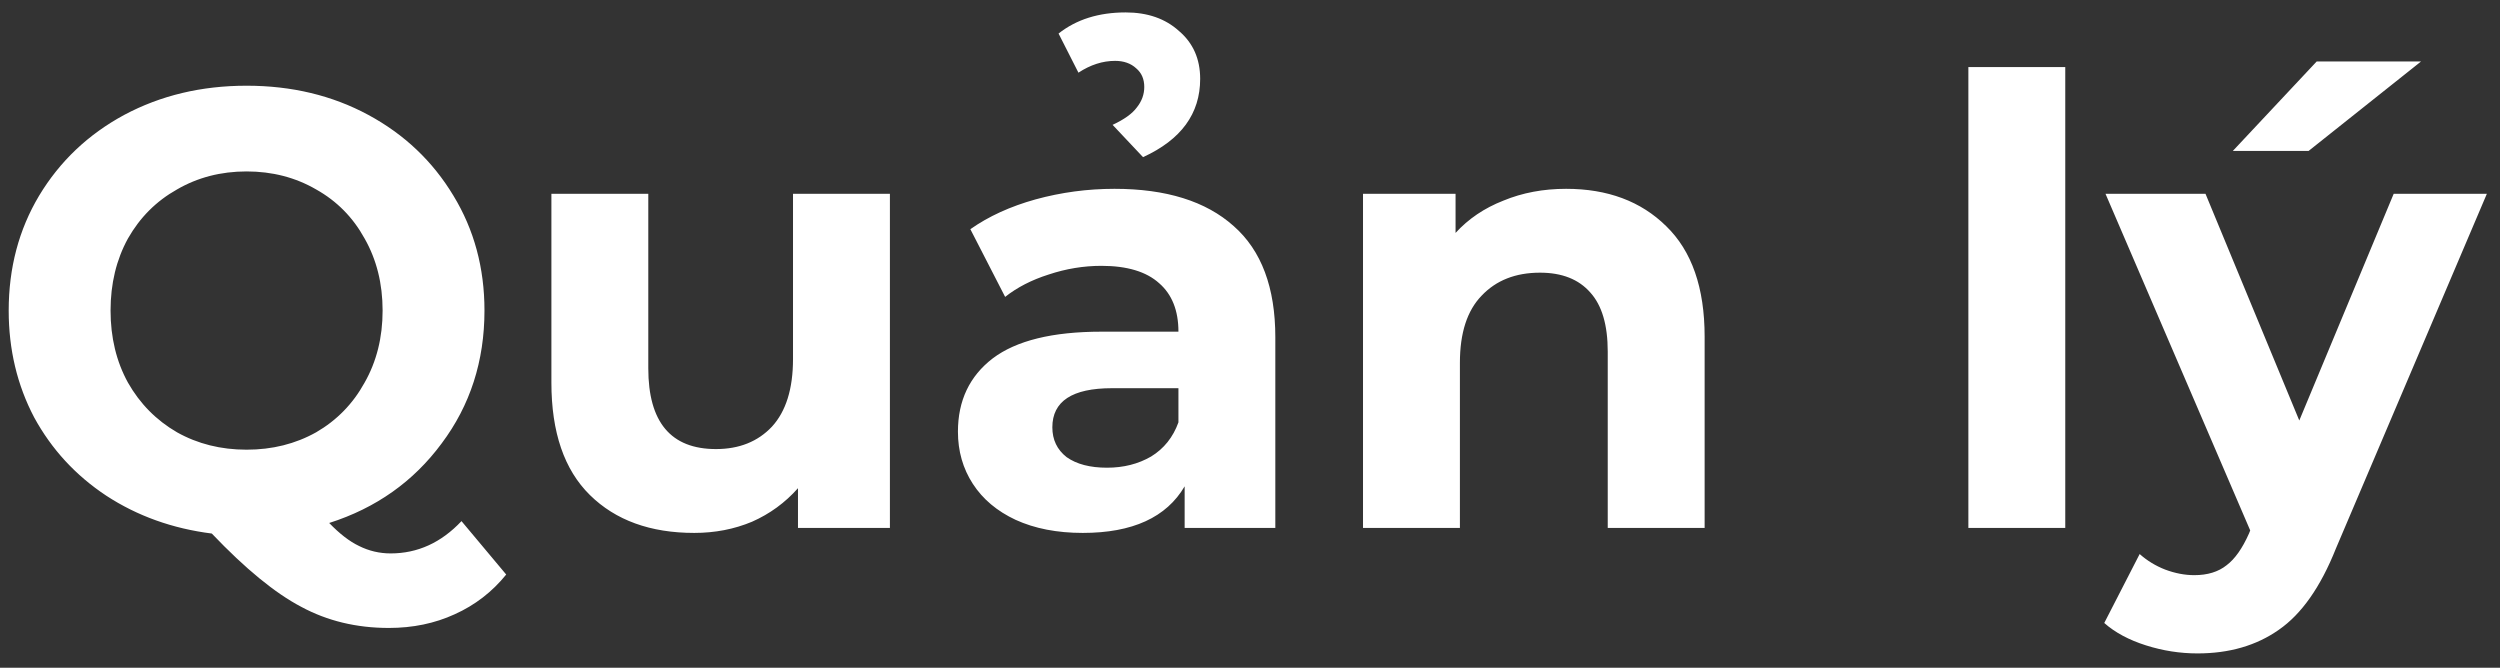 <svg width="161" height="43" viewBox="0 0 161 43" fill="none" xmlns="http://www.w3.org/2000/svg">
<rect x="0" y="0" width="161" height="43" fill="#333333" stroke="none"/>
<path d="M32.6 37C31.693 38.12 30.587 38.973 29.28 39.56C28 40.147 26.587 40.44 25.04 40.44C22.96 40.44 21.08 39.987 19.4 39.08C17.72 38.2 15.8 36.627 13.64 34.36C11.107 34.04 8.84 33.227 6.84 31.92C4.867 30.613 3.32 28.933 2.2 26.88C1.107 24.8 0.56 22.507 0.56 20C0.56 17.253 1.213 14.787 2.52 12.6C3.853 10.387 5.68 8.653 8 7.4C10.347 6.147 12.973 5.52 15.88 5.52C18.787 5.52 21.4 6.147 23.72 7.4C26.04 8.653 27.867 10.387 29.2 12.6C30.533 14.787 31.2 17.253 31.2 20C31.2 23.253 30.28 26.107 28.44 28.56C26.627 31.013 24.213 32.72 21.2 33.68C21.867 34.373 22.507 34.867 23.12 35.16C23.76 35.48 24.44 35.64 25.16 35.64C26.893 35.64 28.413 34.947 29.72 33.56L32.6 37ZM7.12 20C7.12 21.733 7.493 23.28 8.24 24.64C9.013 26 10.067 27.067 11.4 27.84C12.733 28.587 14.227 28.96 15.88 28.96C17.533 28.96 19.027 28.587 20.36 27.84C21.693 27.067 22.733 26 23.48 24.64C24.253 23.28 24.64 21.733 24.64 20C24.64 18.267 24.253 16.72 23.48 15.36C22.733 14 21.693 12.947 20.36 12.2C19.027 11.427 17.533 11.04 15.88 11.04C14.227 11.04 12.733 11.427 11.4 12.2C10.067 12.947 9.013 14 8.24 15.36C7.493 16.72 7.12 18.267 7.12 20ZM57.31 12.48V34H51.39V31.44C50.563 32.373 49.577 33.093 48.43 33.6C47.283 34.08 46.043 34.32 44.71 34.32C41.883 34.32 39.643 33.507 37.99 31.88C36.337 30.253 35.51 27.84 35.51 24.64V12.48H41.75V23.72C41.75 27.187 43.203 28.92 46.11 28.92C47.603 28.92 48.803 28.44 49.71 27.48C50.617 26.493 51.07 25.04 51.07 23.12V12.48H57.31ZM71.771 12.16C75.104 12.16 77.664 12.96 79.451 14.56C81.238 16.133 82.131 18.52 82.131 21.72V34H76.291V31.32C75.118 33.32 72.931 34.32 69.731 34.32C68.078 34.32 66.638 34.04 65.411 33.48C64.211 32.92 63.291 32.147 62.651 31.16C62.011 30.173 61.691 29.053 61.691 27.8C61.691 25.8 62.438 24.227 63.931 23.08C65.451 21.933 67.784 21.36 70.931 21.36H75.891C75.891 20 75.478 18.96 74.651 18.24C73.824 17.493 72.584 17.12 70.931 17.12C69.784 17.12 68.651 17.307 67.531 17.68C66.438 18.027 65.504 18.507 64.731 19.12L62.491 14.76C63.664 13.933 65.064 13.293 66.691 12.84C68.344 12.387 70.038 12.16 71.771 12.16ZM71.291 30.12C72.358 30.12 73.304 29.88 74.131 29.4C74.958 28.893 75.544 28.16 75.891 27.2V25H71.611C69.051 25 67.771 25.84 67.771 27.52C67.771 28.32 68.078 28.96 68.691 29.44C69.331 29.893 70.198 30.12 71.291 30.12ZM71.651 8.04C72.398 7.693 72.918 7.32 73.211 6.92C73.531 6.52 73.691 6.08 73.691 5.6C73.691 5.093 73.518 4.693 73.171 4.4C72.824 4.08 72.371 3.92 71.811 3.92C71.011 3.92 70.224 4.173 69.451 4.68L68.171 2.16C69.318 1.253 70.758 0.8 72.491 0.8C73.904 0.8 75.051 1.2 75.931 2C76.838 2.773 77.291 3.8 77.291 5.08C77.291 7.32 76.064 9 73.611 10.12L71.651 8.04ZM100.858 12.16C103.525 12.16 105.672 12.96 107.298 14.56C108.952 16.16 109.778 18.533 109.778 21.68V34H103.538V22.64C103.538 20.933 103.165 19.667 102.418 18.84C101.672 17.987 100.592 17.56 99.178 17.56C97.605 17.56 96.352 18.053 95.418 19.04C94.485 20 94.018 21.44 94.018 23.36V34H87.778V12.48H93.738V15C94.565 14.093 95.592 13.4 96.818 12.92C98.045 12.413 99.392 12.16 100.858 12.16ZM126.763 4.32H133.003V34H126.763V4.32ZM160.154 12.48L150.434 35.32C149.447 37.8 148.221 39.547 146.754 40.56C145.314 41.573 143.567 42.08 141.514 42.08C140.394 42.08 139.287 41.907 138.194 41.56C137.101 41.213 136.207 40.733 135.514 40.12L137.794 35.68C138.274 36.107 138.821 36.44 139.434 36.68C140.074 36.92 140.701 37.04 141.314 37.04C142.167 37.04 142.861 36.827 143.394 36.4C143.927 36 144.407 35.32 144.834 34.36L144.914 34.16L135.594 12.48H142.034L148.074 27.08L154.154 12.48H160.154ZM149.194 3.96H155.914L148.674 9.72H143.794L149.194 3.96Z" fill="white"/>
</svg>
